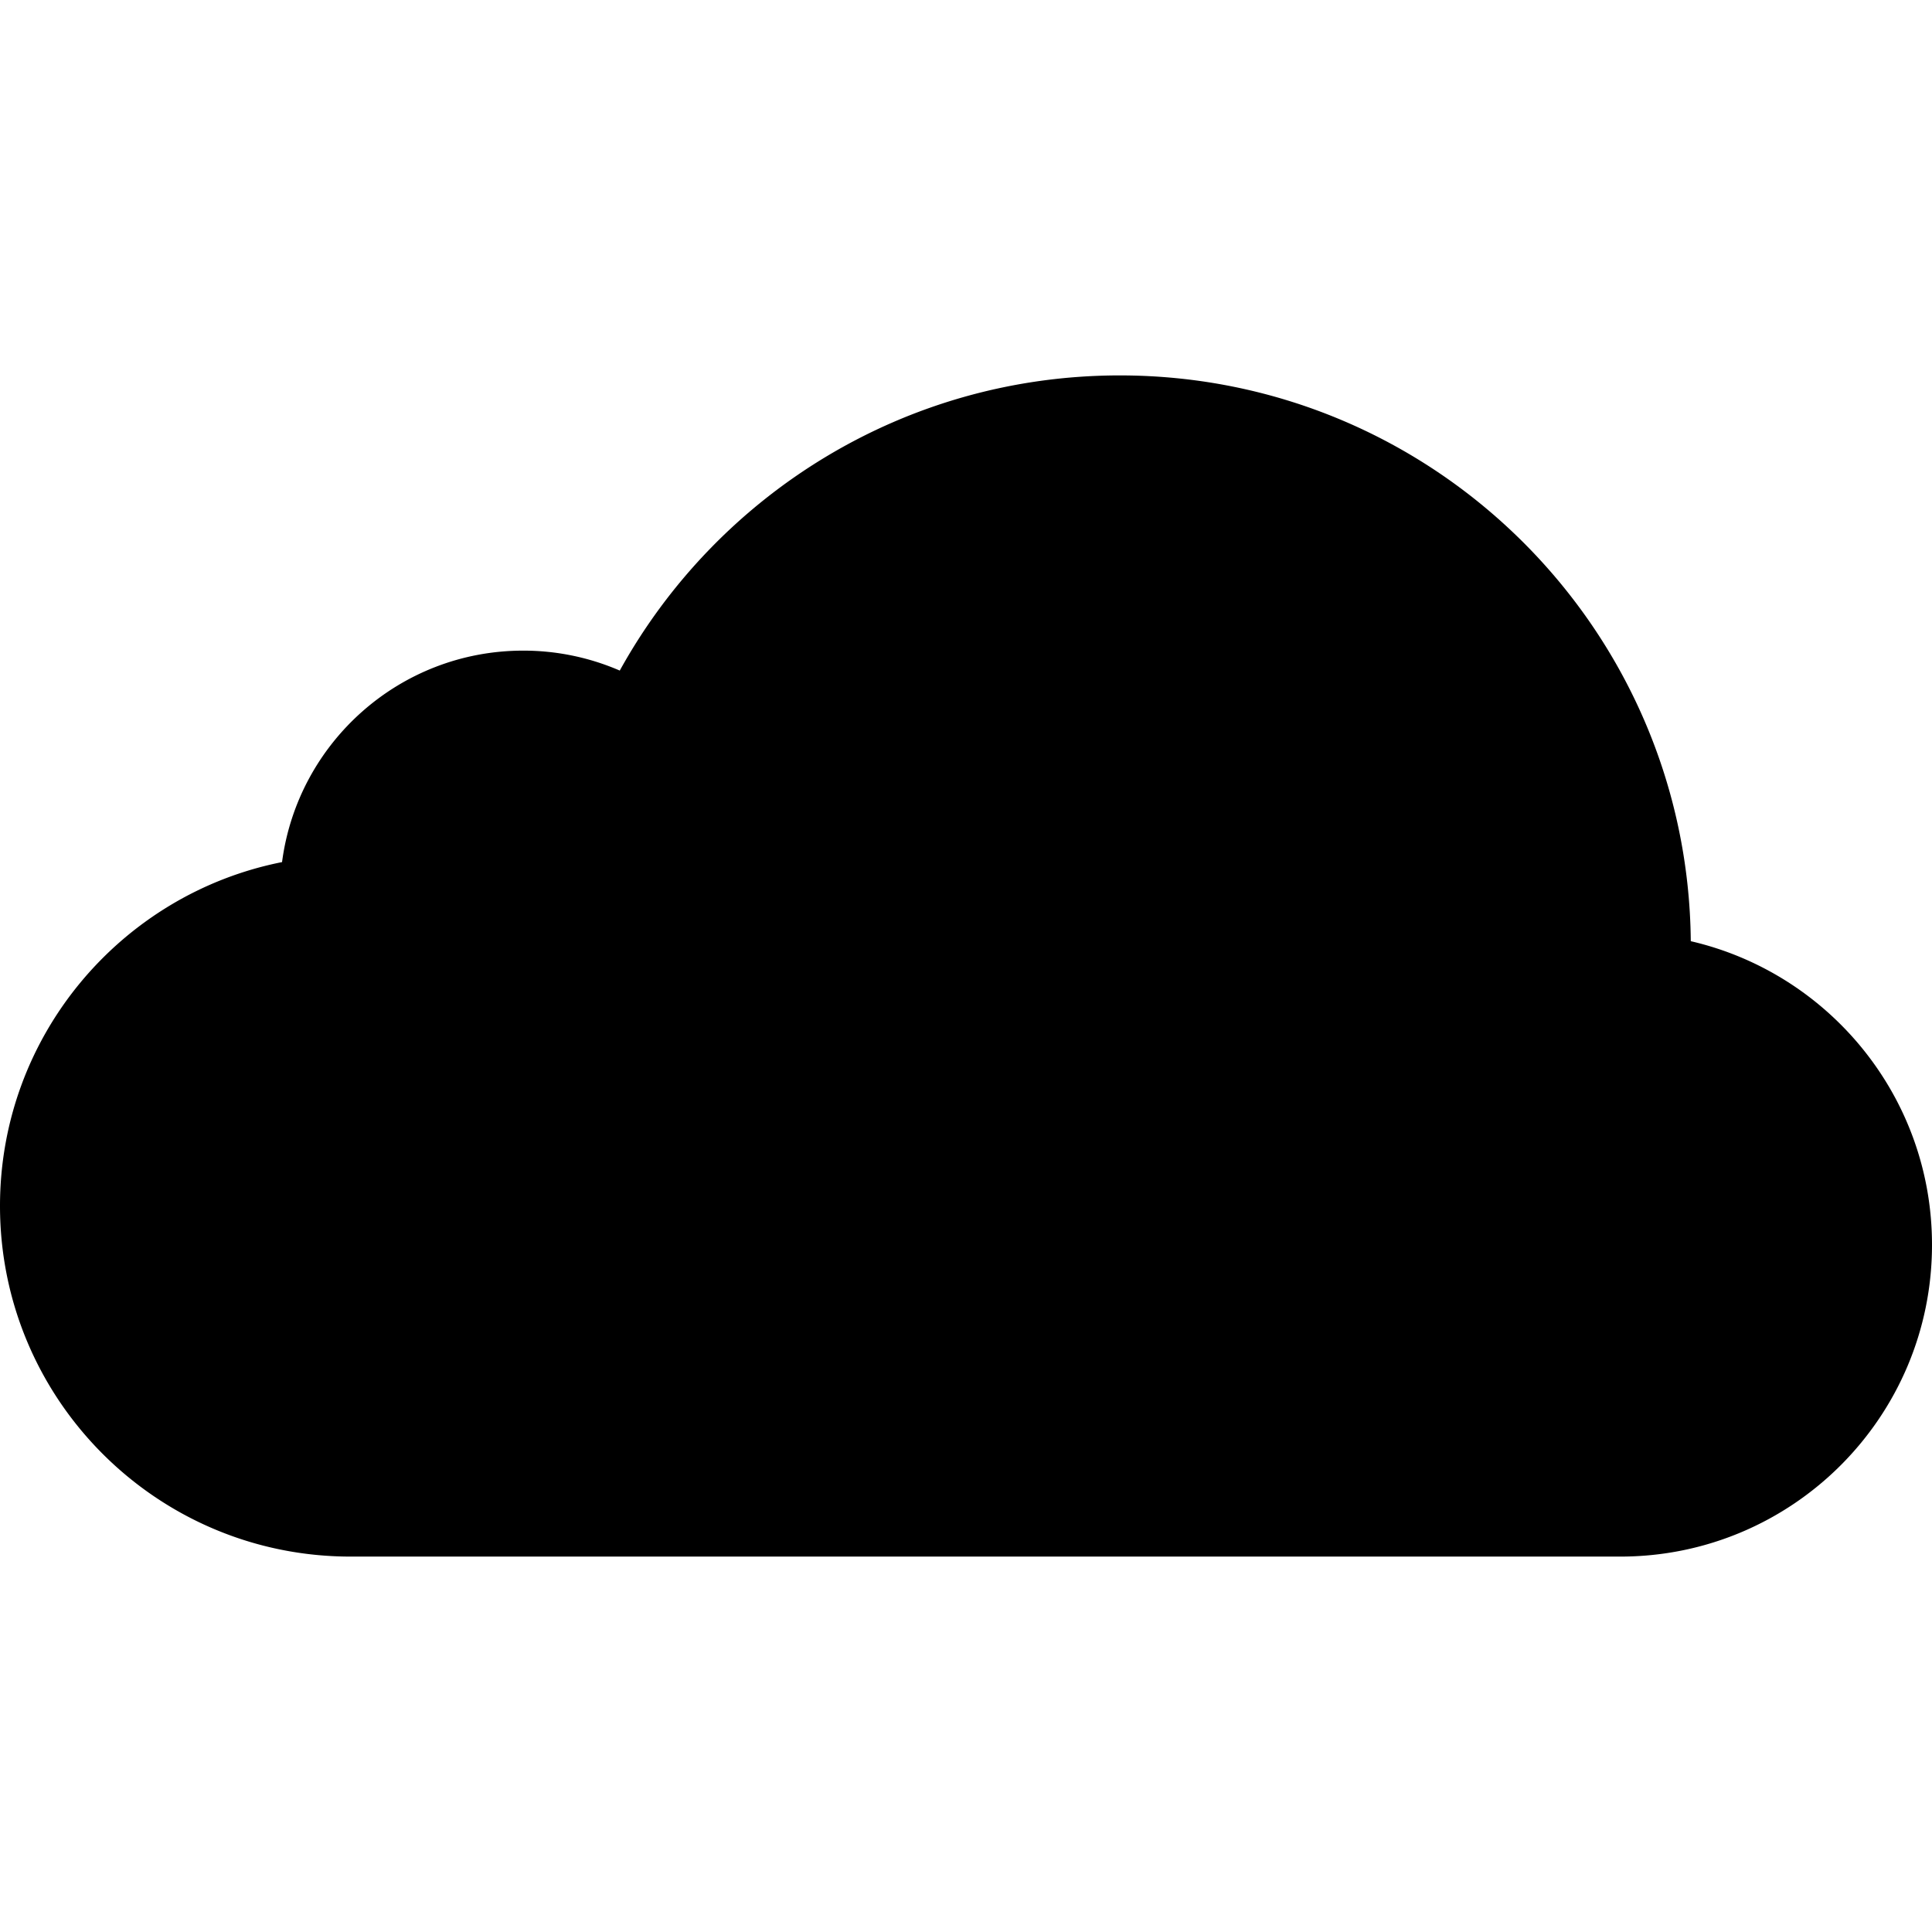 <svg xmlns="http://www.w3.org/2000/svg" xmlns:xlink="http://www.w3.org/1999/xlink" version="1.1" width="512" height="512" x="0" y="0" viewBox="0 0 512 512" style="enable-background:new 0 0 512 512" xml:space="preserve"><g><path d="M429.382 412.512c45.629 0 82.618-36.99 82.618-82.619 0-39.196-27.305-71.994-63.925-80.468-.749-82.934-68.2-149.937-151.311-149.937-57.06 0-106.735 31.585-132.518 78.221a64.252 64.252 0 0 0-25.583-5.285c-32.75 0-59.779 24.421-63.917 56.042C32.131 236.916 0 274.498 0 319.594c0 51.318 41.601 92.918 92.917 92.918h336.465z" style="" data-original="#269af2"/></g></svg>